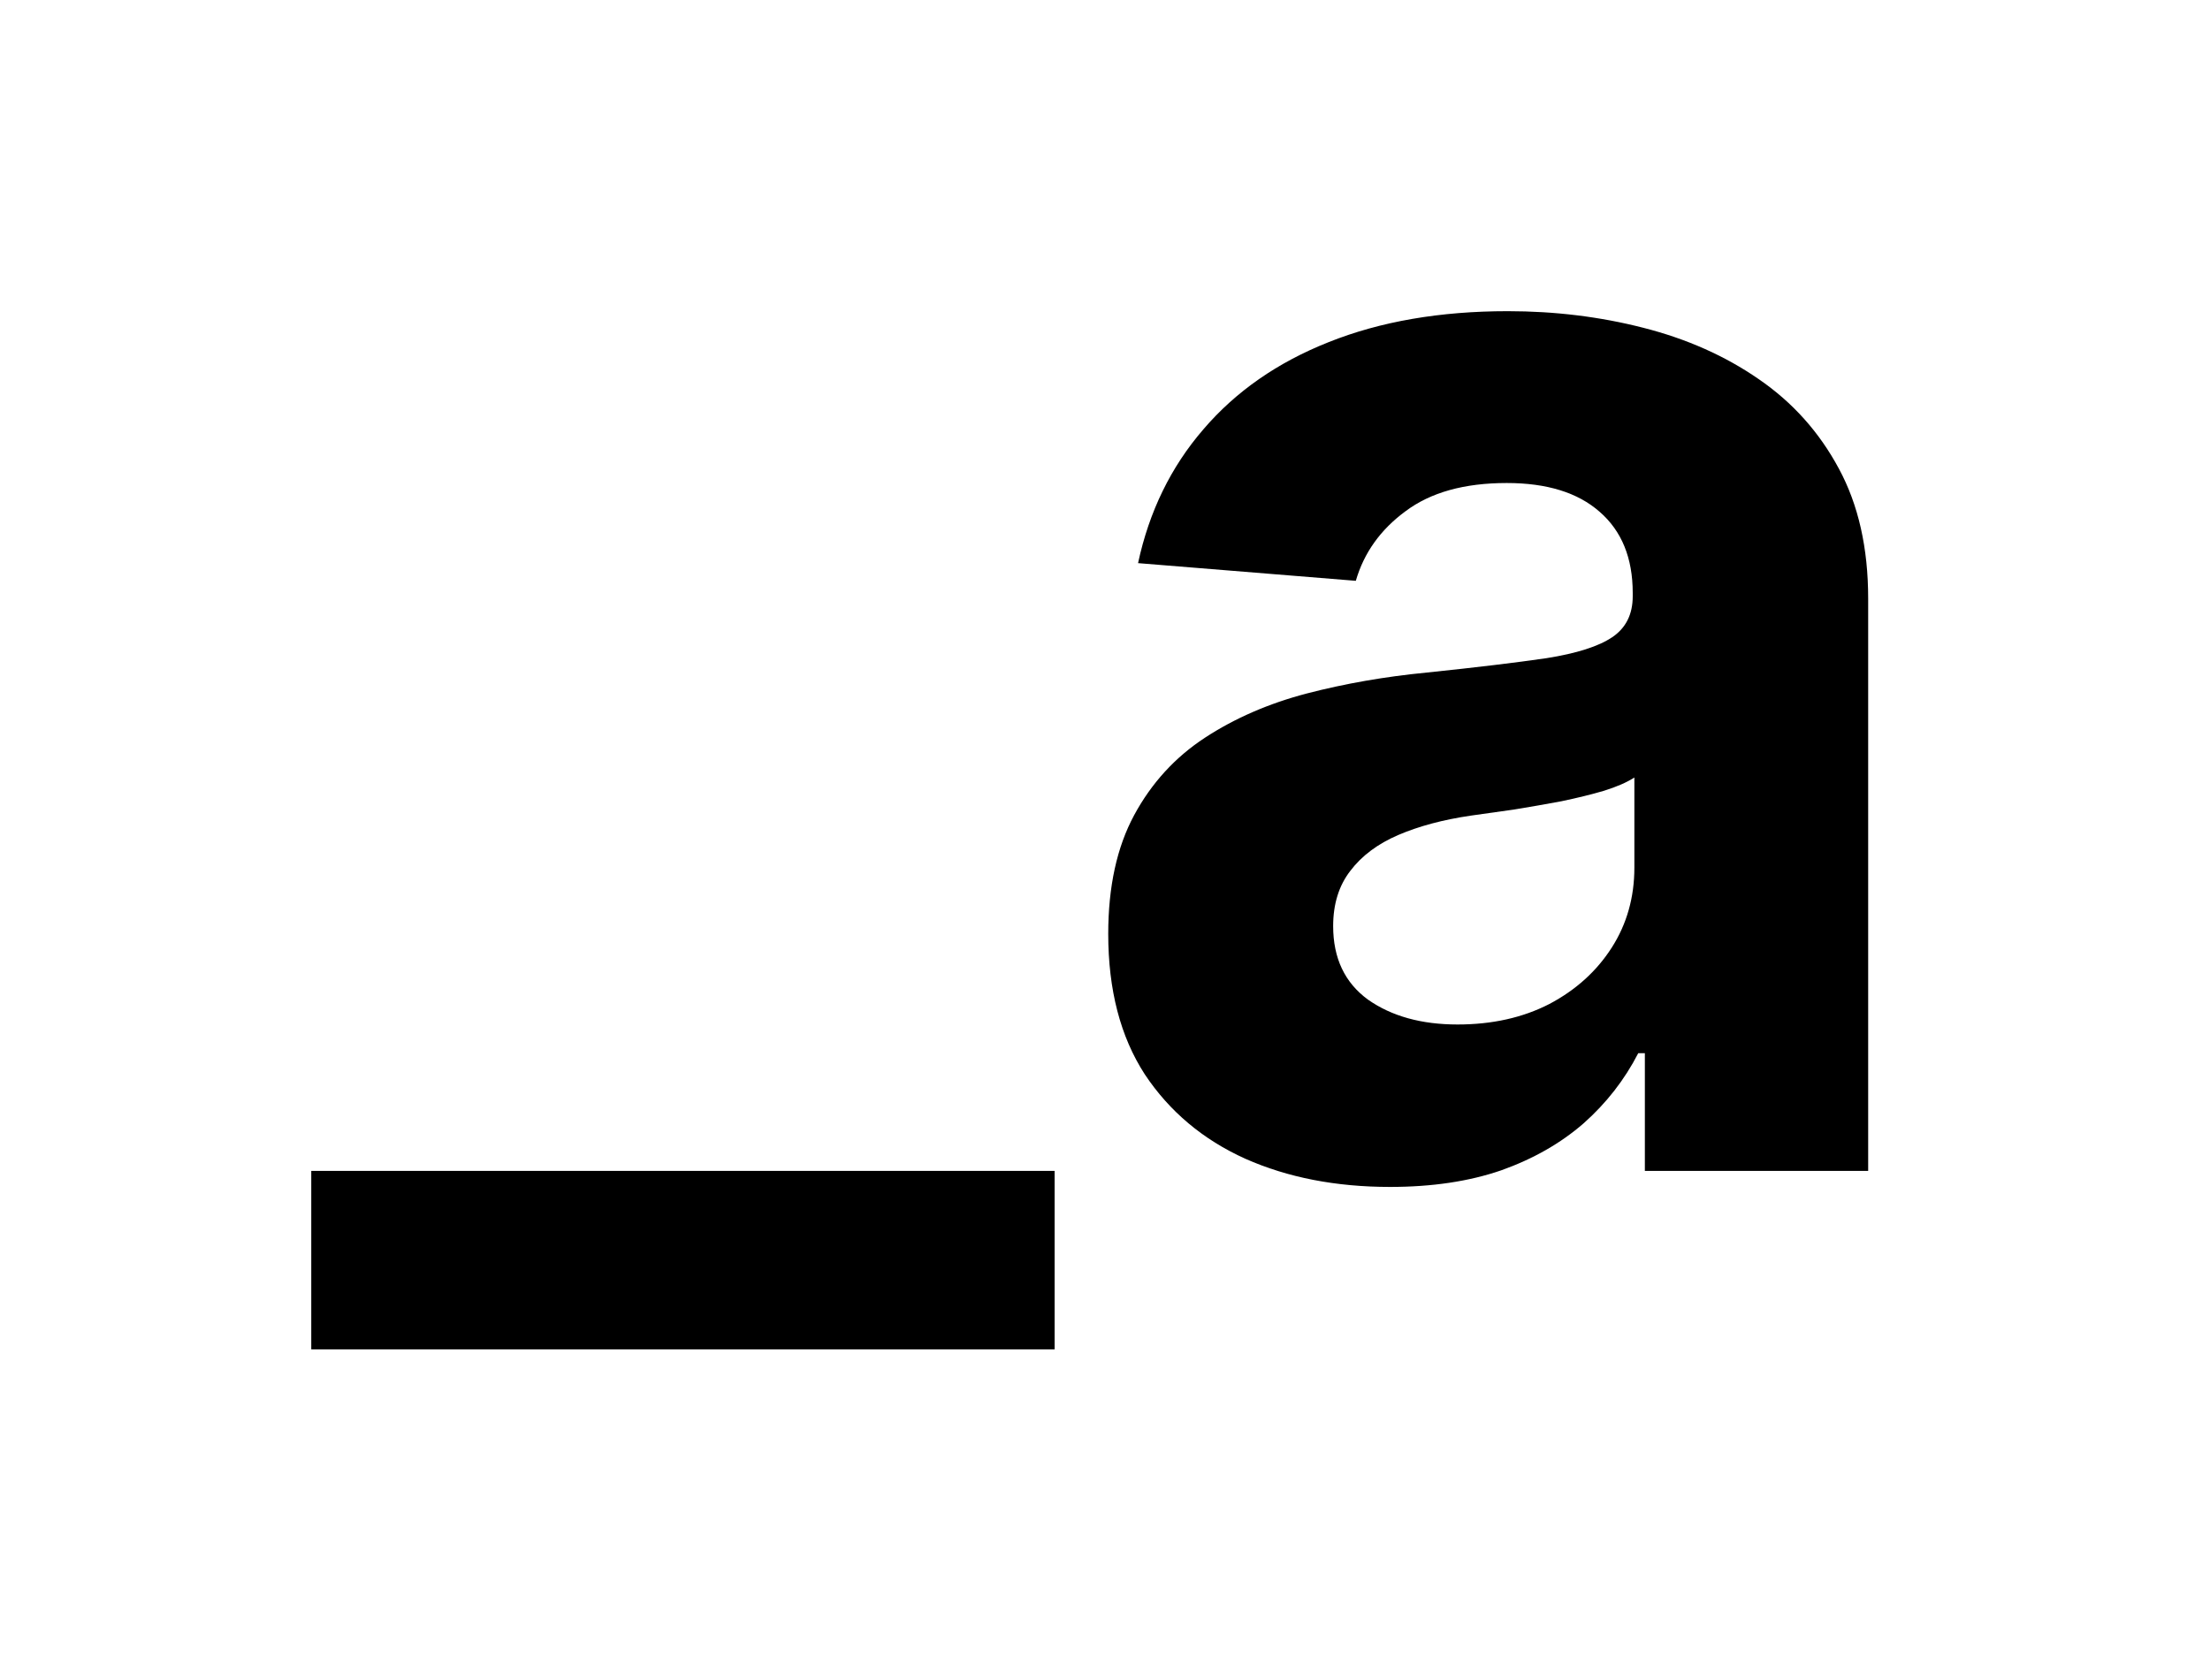 <svg width="71" height="54" viewBox="0 0 71 54" fill="none" xmlns="http://www.w3.org/2000/svg">
<path d="M33.881 37.628V43.363H10V37.628H33.881Z" fill="black"/>
<path d="M44.659 38.143C42.919 38.143 41.368 37.841 40.007 37.237C38.646 36.622 37.569 35.716 36.776 34.521C35.994 33.313 35.604 31.81 35.604 30.011C35.604 28.495 35.882 27.223 36.438 26.193C36.995 25.163 37.752 24.335 38.711 23.707C39.67 23.08 40.759 22.607 41.978 22.287C43.209 21.967 44.499 21.742 45.849 21.612C47.435 21.447 48.713 21.293 49.684 21.151C50.655 20.997 51.359 20.772 51.797 20.476C52.235 20.18 52.454 19.742 52.454 19.162V19.055C52.454 17.931 52.099 17.061 51.389 16.445C50.69 15.83 49.696 15.522 48.406 15.522C47.044 15.522 45.961 15.824 45.156 16.428C44.351 17.019 43.819 17.765 43.558 18.665L36.562 18.097C36.918 16.439 37.616 15.007 38.658 13.8C39.699 12.581 41.043 11.645 42.688 10.994C44.345 10.331 46.263 10 48.441 10C49.956 10 51.406 10.178 52.791 10.533C54.188 10.888 55.425 11.438 56.502 12.184C57.591 12.93 58.449 13.889 59.077 15.06C59.704 16.22 60.018 17.611 60.018 19.233V37.628H52.844V33.846H52.631C52.193 34.698 51.608 35.45 50.874 36.101C50.14 36.74 49.258 37.243 48.228 37.61C47.198 37.965 46.008 38.143 44.659 38.143ZM46.825 32.923C47.938 32.923 48.92 32.704 49.773 32.266C50.625 31.816 51.294 31.212 51.779 30.454C52.264 29.697 52.507 28.839 52.507 27.88V24.986C52.27 25.14 51.945 25.282 51.531 25.412C51.128 25.53 50.672 25.643 50.163 25.749C49.654 25.844 49.145 25.933 48.636 26.016C48.127 26.087 47.666 26.152 47.251 26.211C46.364 26.341 45.588 26.548 44.925 26.832C44.263 27.116 43.748 27.501 43.381 27.986C43.014 28.46 42.83 29.052 42.83 29.762C42.83 30.792 43.203 31.579 43.949 32.124C44.706 32.656 45.665 32.923 46.825 32.923Z" fill="black"/>
</svg>
